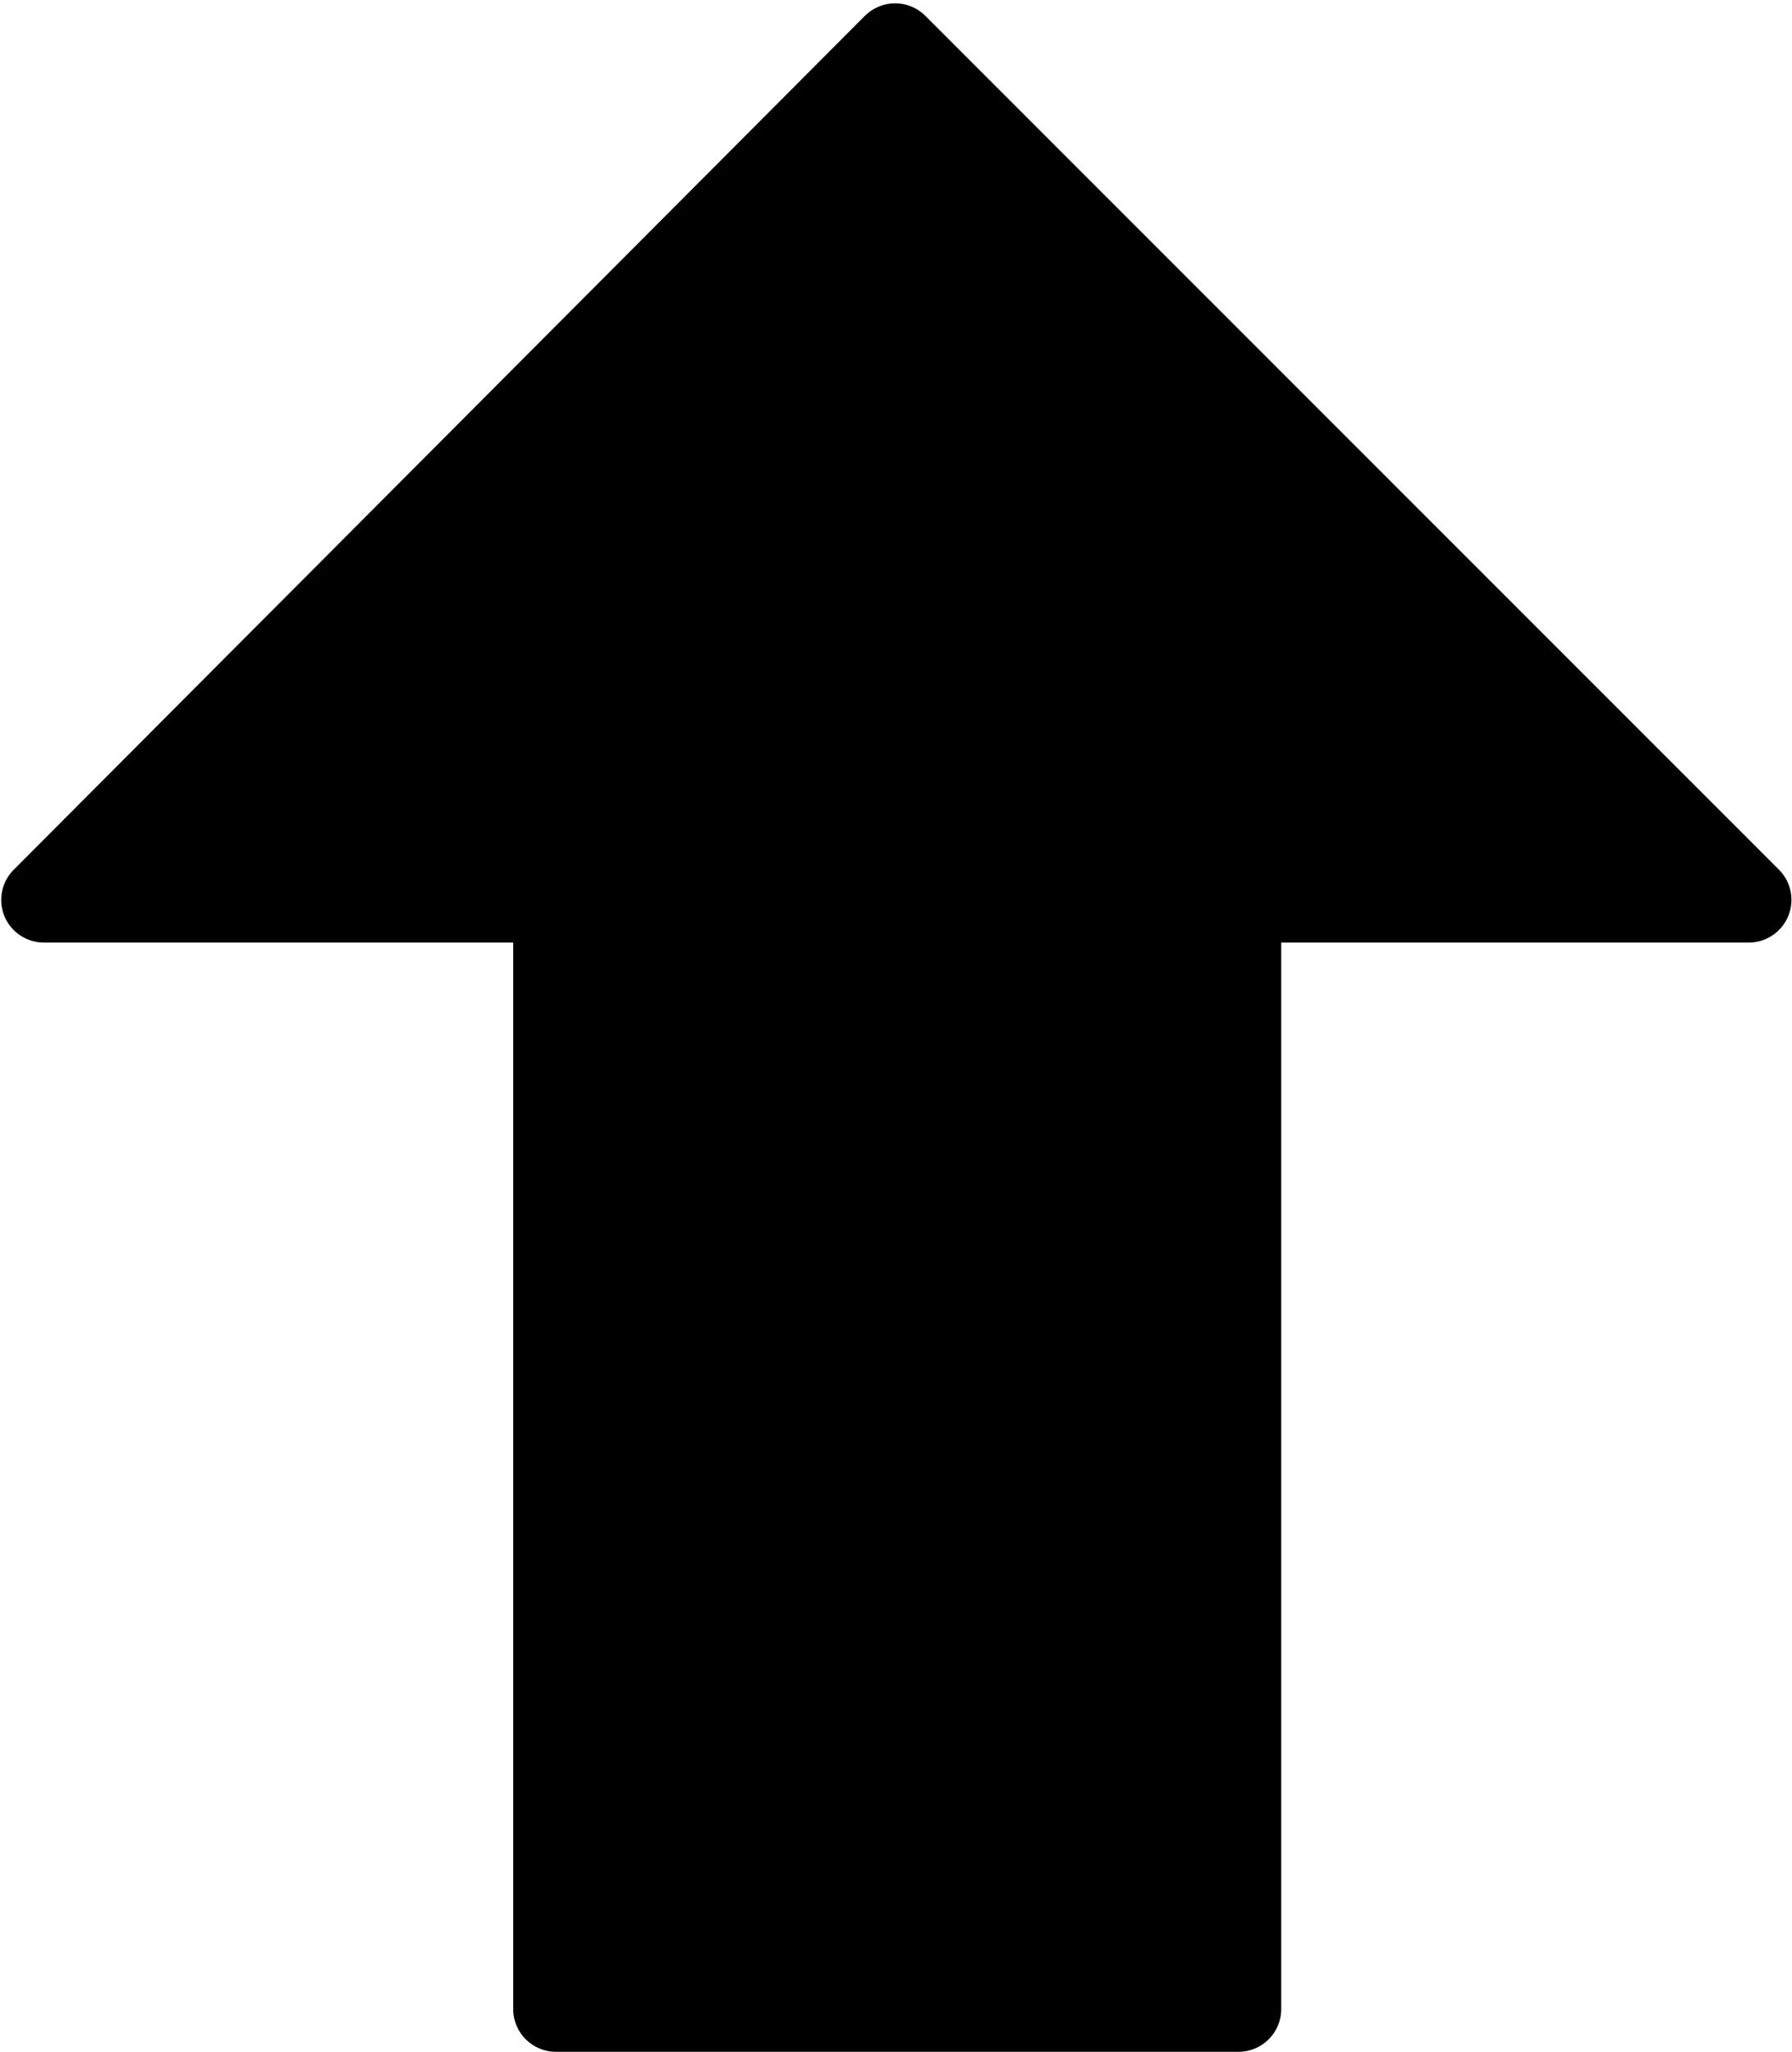 <?xml version="1.0" encoding="UTF-8"?>
<svg width="448px" height="513px" viewBox="0 0 448 513" version="1.1" xmlns="http://www.w3.org/2000/svg" xmlns:xlink="http://www.w3.org/1999/xlink">
    <!-- Generator: Sketch 54.1 (76490) - https://sketchapp.com -->
    <title>Slice 1</title>
    <desc>Created with Sketch.</desc>
    <g id="Page-1" stroke="none" stroke-width="1" fill="none" fill-rule="evenodd">
        <g id="down-arrow" transform="translate(224, 256.5) scale(1, -1) translate(-224, -256.5) " fill="#000000" fill-rule="nonzero">
            <path d="M447.046,283.925 C445.382,279.936 441.499,277.333 437.19,277.333 L320.305,277.333 L320.305,10.667 C320.305,4.779 315.526,0 309.638,0 L138.971,0 C133.083,0 128.304,4.779 128.304,10.667 L128.304,277.334 L10.971,277.334 C6.662,277.334 2.779,279.937 1.115,283.905 C-0.528,287.894 0.368,292.481 3.419,295.532 L216.219,509.036 C218.224,511.041 220.934,512.172 223.771,512.172 C226.608,512.172 229.318,511.041 231.323,509.057 L444.742,295.553 C447.793,292.501 448.71,287.915 447.046,283.925 Z" id="Path"></path>
        </g>
    </g>
</svg>